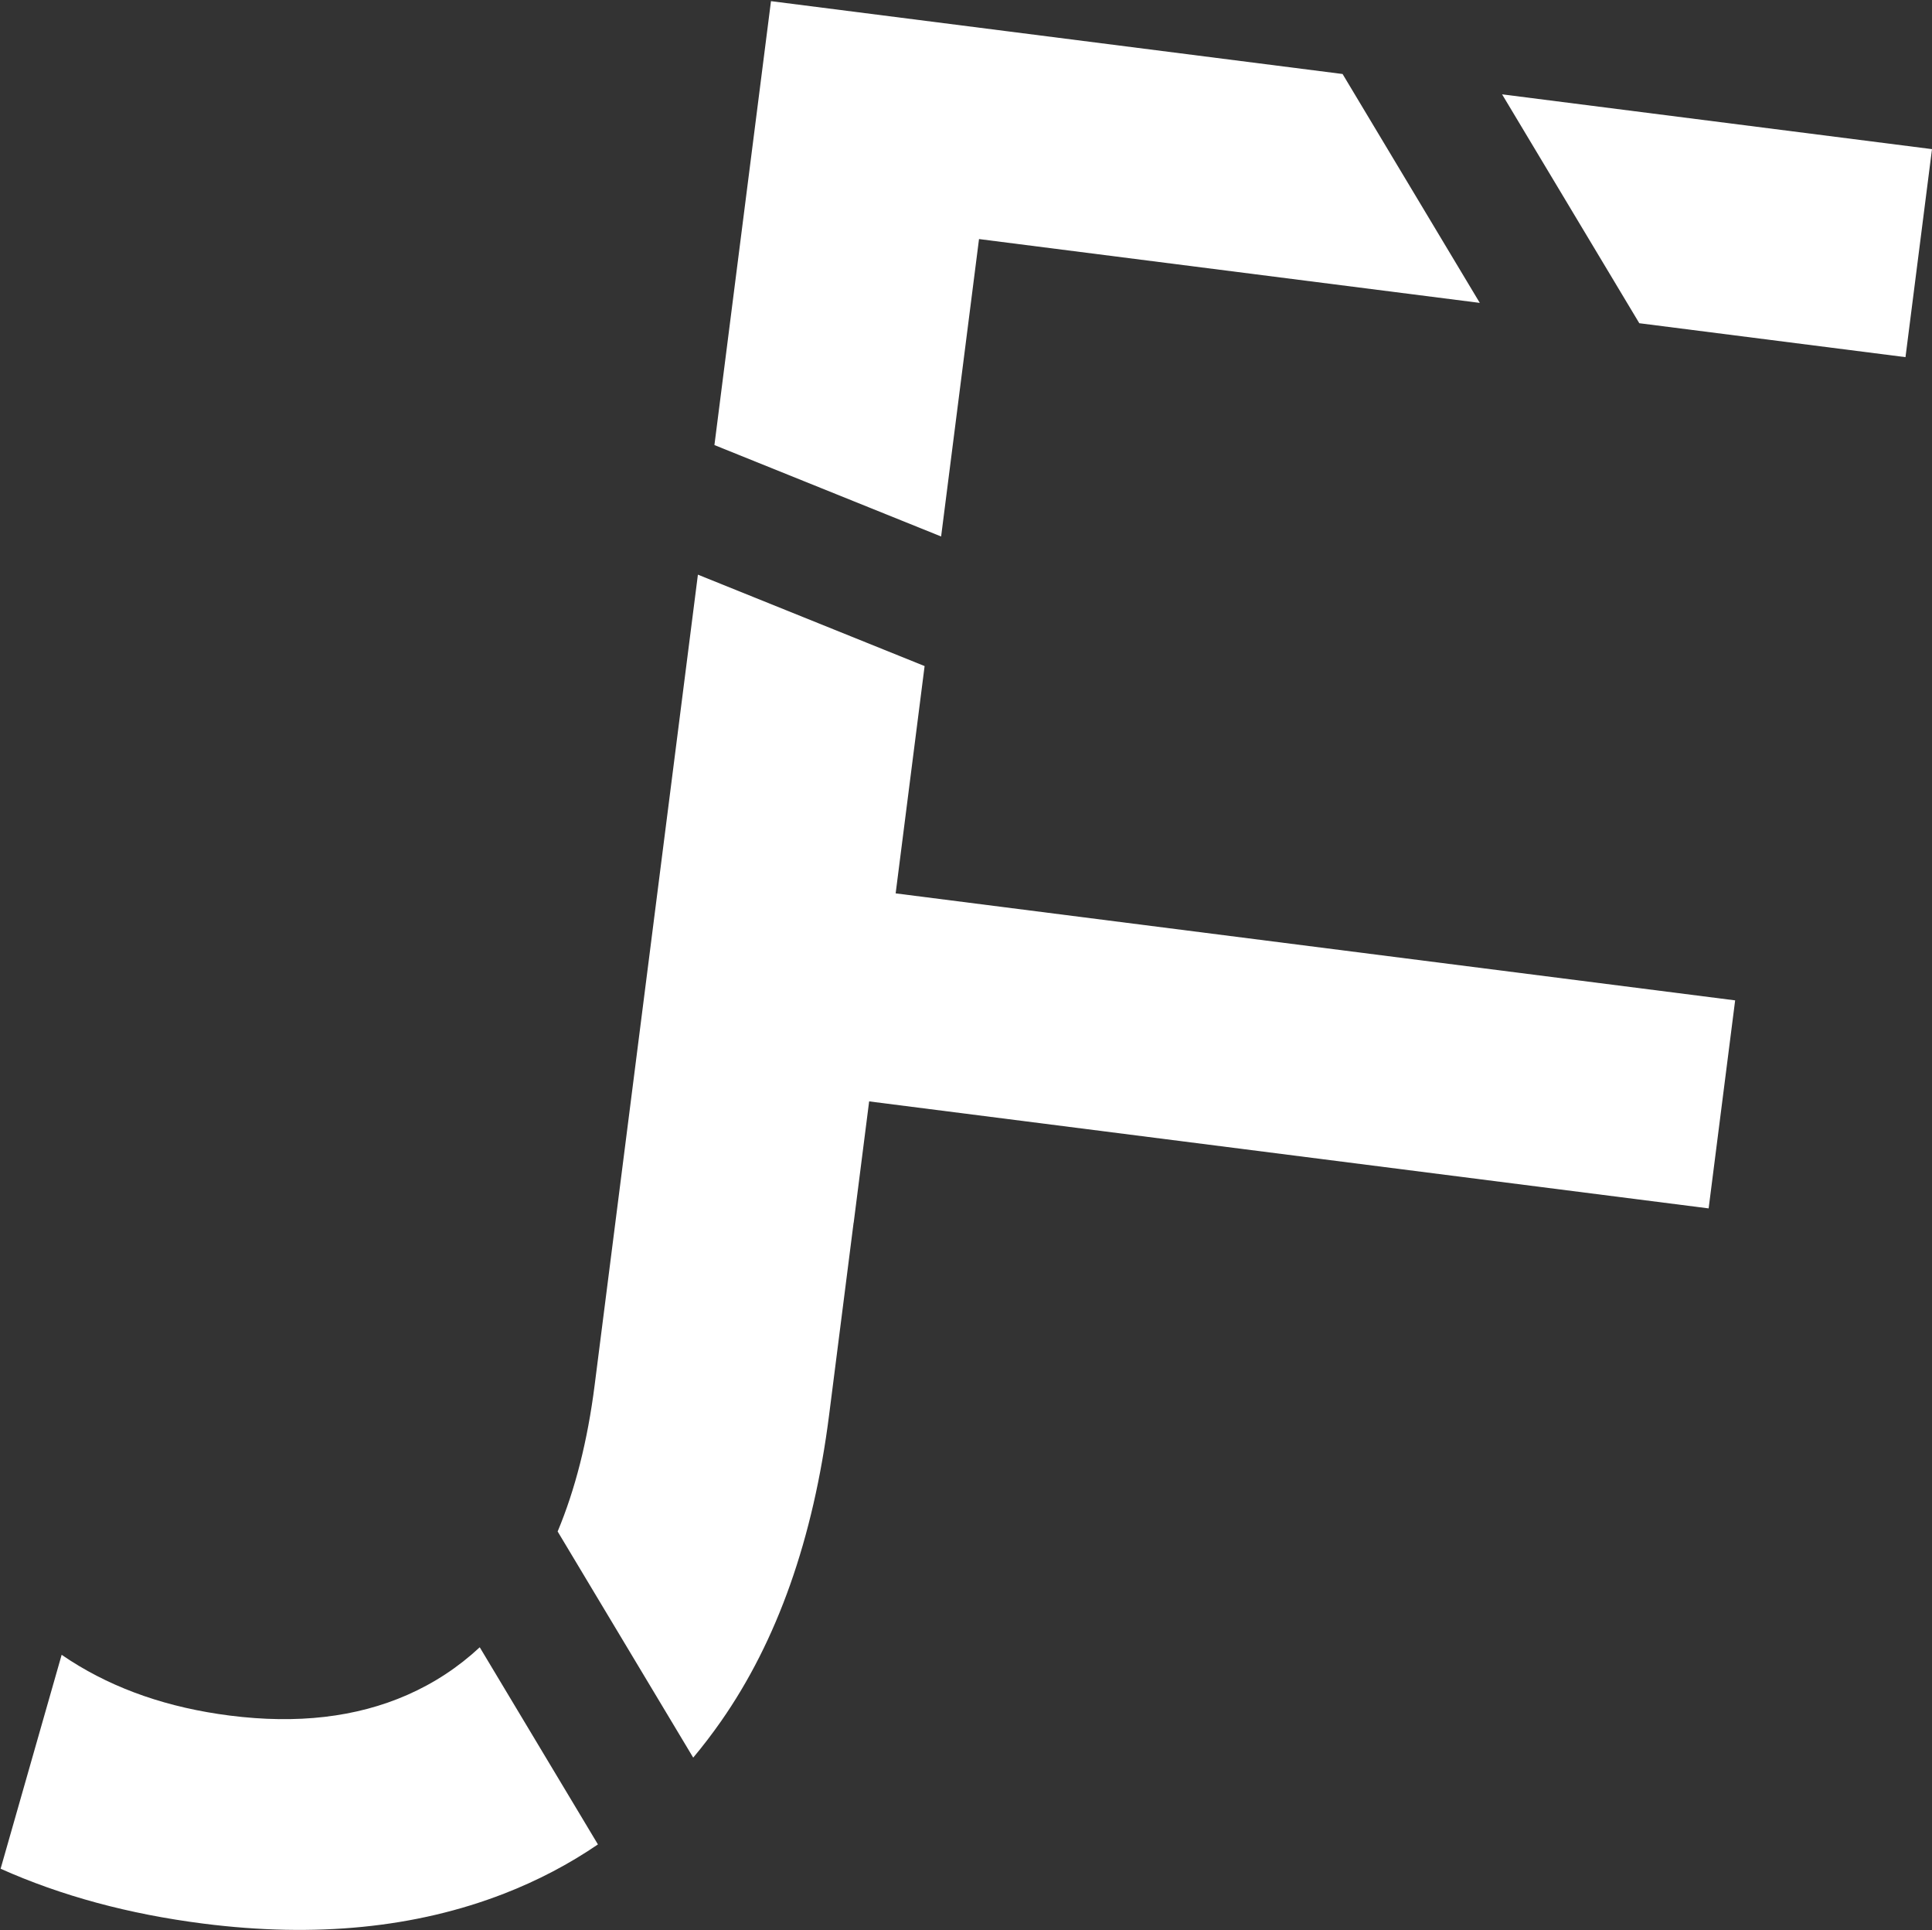 <svg width="965" height="964" viewBox="0 0 965 964" fill="none" xmlns="http://www.w3.org/2000/svg">
<rect x="0" y="0" width="965" height="964" fill="#333333" stroke="none"/>
<path fill-rule="evenodd" clip-rule="evenodd" d="M502.198 15.497L670.594 36.957L739.13 151.262L489.001 119.387L470.073 267.917L356.841 222.266L385.092 0.574L385.134 0.579L502.198 15.497ZM348.593 286.984L296.996 691.876C293.475 719.506 287.32 743.821 278.532 764.821L346.25 877.761C351.05 872.028 355.655 866.011 360.065 859.71C388.226 819.471 406.239 768.501 414.102 706.8L426.356 610.636L426.397 610.641L434.121 550.034L853.436 603.47L866.674 499.586L447.36 446.15L461.825 332.636L348.593 286.984ZM203.396 846.463C216.817 840.571 228.894 832.634 239.625 822.652L298.656 921.105C284.159 930.99 268.504 939.193 251.691 945.712C207.604 962.808 157.543 967.785 101.509 960.644C64.281 955.9 30.546 946.766 0.303 933.243L30.791 826.417C32.243 827.411 33.721 828.389 35.223 829.35C57.703 843.732 84.212 852.869 114.747 856.76C148.431 861.053 177.98 857.62 203.396 846.463ZM951.758 178.359L818.799 161.415L750.263 47.11L964.997 74.474L951.758 178.359Z" fill="white"/>
</svg>
